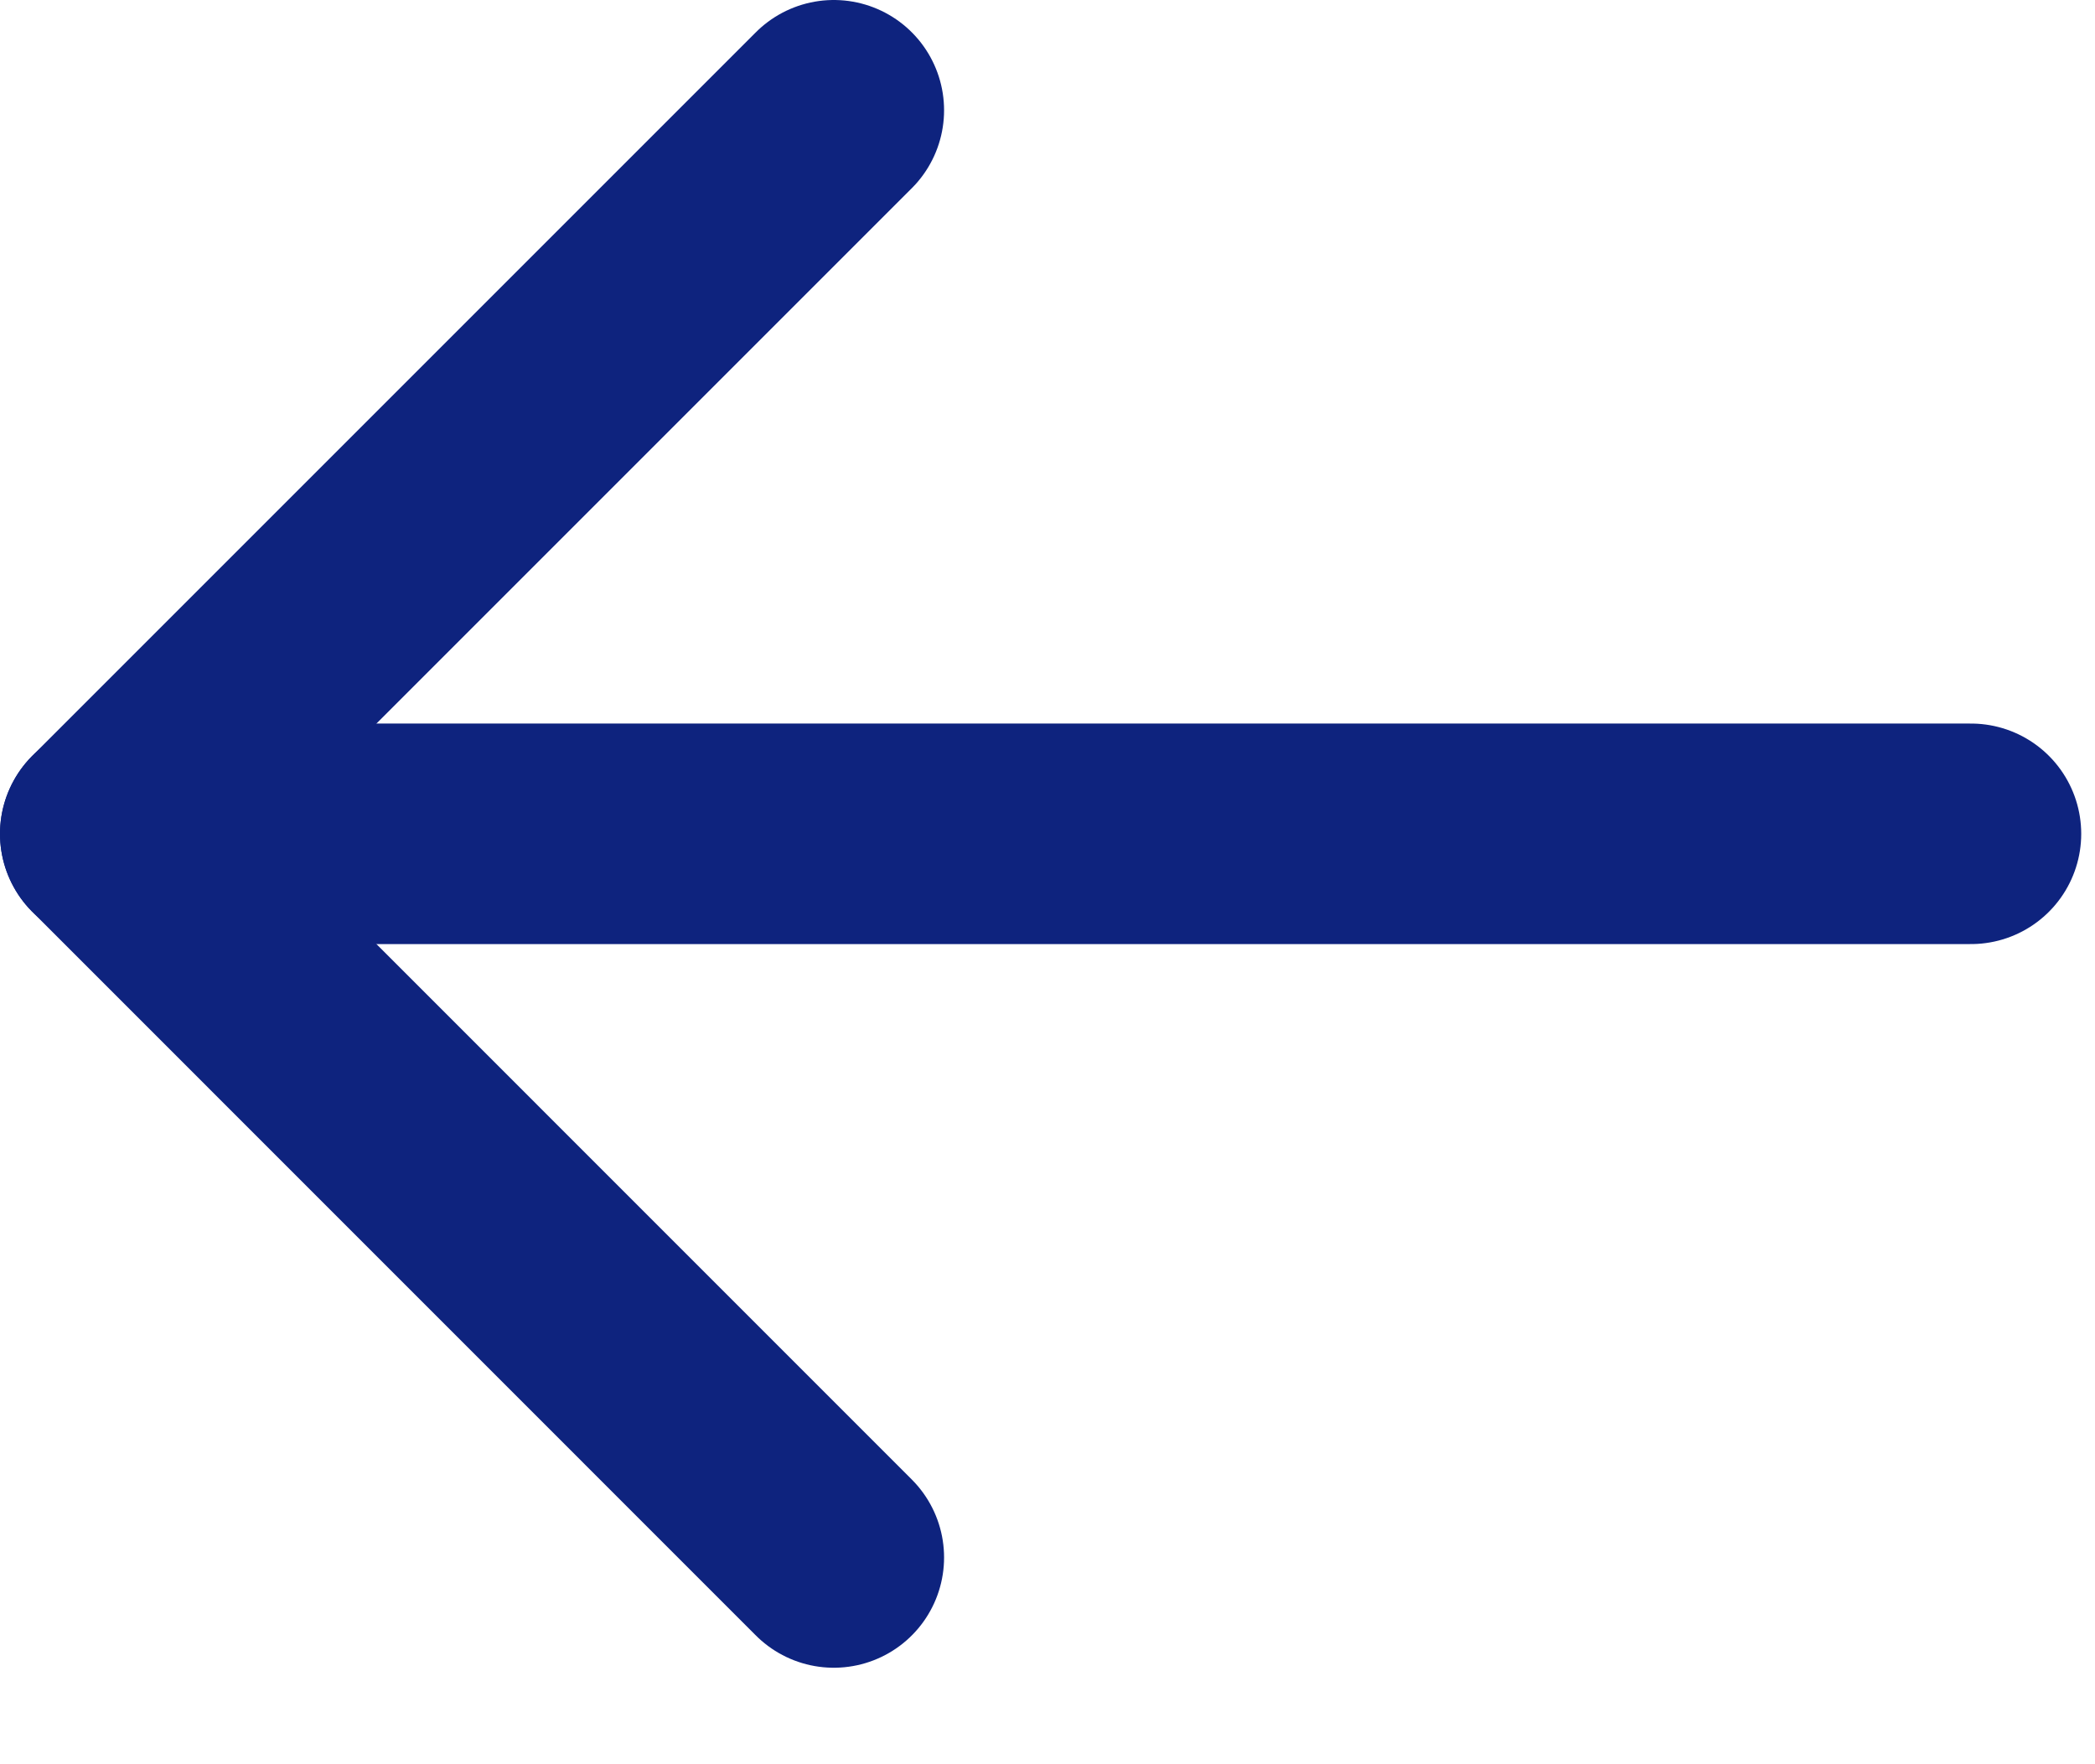 <svg width="19" height="16" viewBox="0 0 19 16" fill="none" xmlns="http://www.w3.org/2000/svg">
<path d="M1 7.562H17.875" stroke="#0E237E" stroke-width="2" stroke-miterlimit="10" stroke-linecap="round" stroke-linejoin="round"/>
<path d="M7.562 1L1 7.562L7.562 14.125" stroke="#0E237E" stroke-width="2" stroke-miterlimit="10" stroke-linecap="round" stroke-linejoin="round"/>
</svg>
